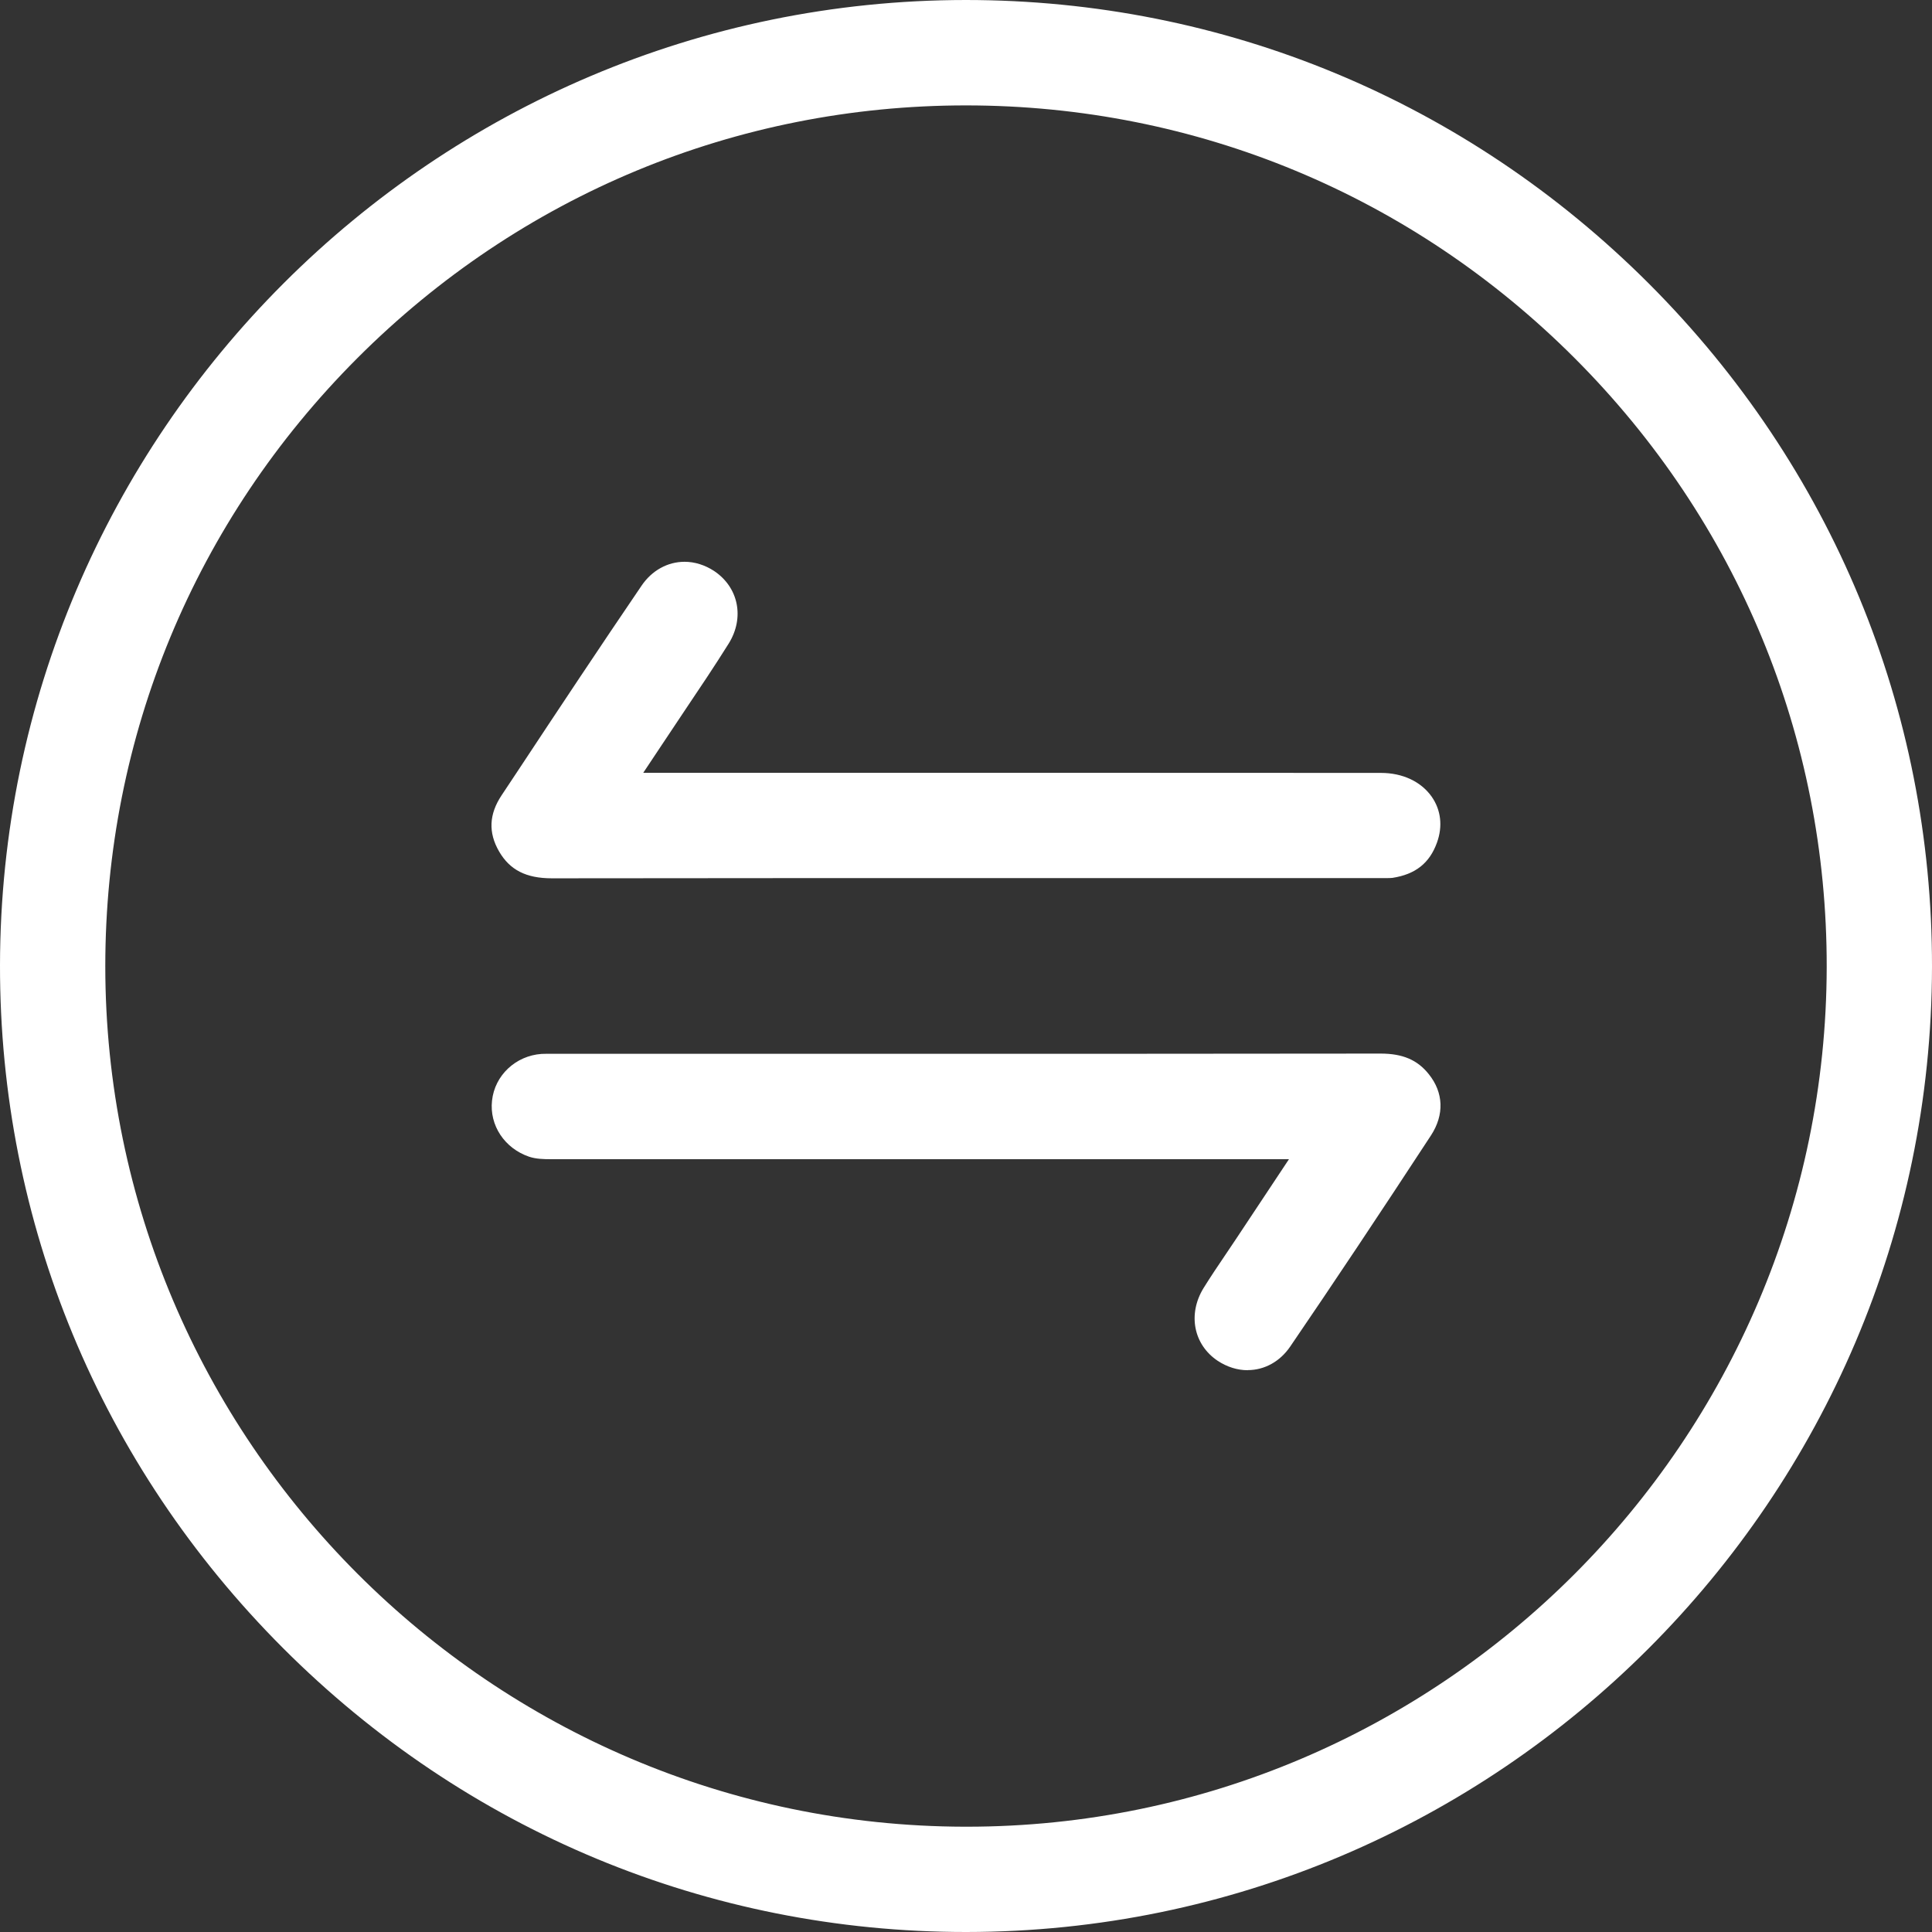 <svg width="18" height="18" viewBox="0 0 18 18" fill="none" xmlns="http://www.w3.org/2000/svg">
<rect x="0" y="0" width="18" height="18" fill="#333333" stroke="none"/>
<path d="M8.999 18C6.6 18 4.34 17.06 2.636 15.354C0.933 13.649 -0.003 11.389 8.58569e-06 8.993C0.007 4.036 4.043 0.002 8.998 0C11.401 0 13.661 0.94 15.365 2.645C17.068 4.351 18.003 6.61 18 9.007C17.993 13.964 13.957 17.998 9.002 18H8.998H8.999ZM8.999 0.982C6.861 0.982 4.849 1.817 3.332 3.334C1.815 4.851 0.981 6.864 0.981 9.002C0.982 13.413 4.574 17.009 8.986 17.019H9.006C13.418 17.019 17.012 13.426 17.019 9.009C17.022 6.871 16.189 4.857 14.672 3.338C13.156 1.82 11.143 0.983 9.003 0.982H8.999V0.982Z" fill="white"/>
<path d="M5.142 8.183C4.901 8.183 4.75 8.105 4.65 7.933C4.548 7.757 4.556 7.586 4.673 7.41L4.827 7.178C5.201 6.612 5.589 6.027 5.977 5.457C6.073 5.315 6.22 5.234 6.378 5.234C6.473 5.234 6.567 5.264 6.652 5.319C6.881 5.471 6.939 5.755 6.789 5.996C6.657 6.207 6.518 6.414 6.37 6.634C6.302 6.735 6.233 6.839 6.162 6.946L5.993 7.2H10.047C10.987 7.2 11.926 7.2 12.866 7.201C13.068 7.201 13.24 7.282 13.339 7.423C13.425 7.546 13.443 7.698 13.388 7.85C13.319 8.042 13.187 8.146 12.973 8.179C12.956 8.181 12.935 8.181 12.919 8.181H12.854L9.594 8.181C8.11 8.181 6.626 8.181 5.142 8.183Z" fill="white"/>
<path d="M11.625 12.766C11.529 12.766 11.433 12.736 11.346 12.679C11.12 12.529 11.064 12.244 11.213 12.001C11.278 11.896 11.349 11.791 11.418 11.689C11.45 11.641 11.482 11.593 11.514 11.546L12.009 10.8H5.135C5.063 10.8 4.993 10.798 4.93 10.777C4.701 10.699 4.559 10.485 4.584 10.255C4.609 10.019 4.804 9.836 5.046 9.819C5.061 9.818 5.076 9.818 5.091 9.818H5.137H8.369C9.867 9.818 11.366 9.818 12.863 9.816C13.068 9.816 13.206 9.875 13.311 10.007C13.45 10.179 13.457 10.386 13.333 10.577C12.854 11.309 12.425 11.953 12.021 12.545C11.926 12.685 11.781 12.765 11.625 12.765L11.625 12.766Z" fill="white"/>
</svg>
